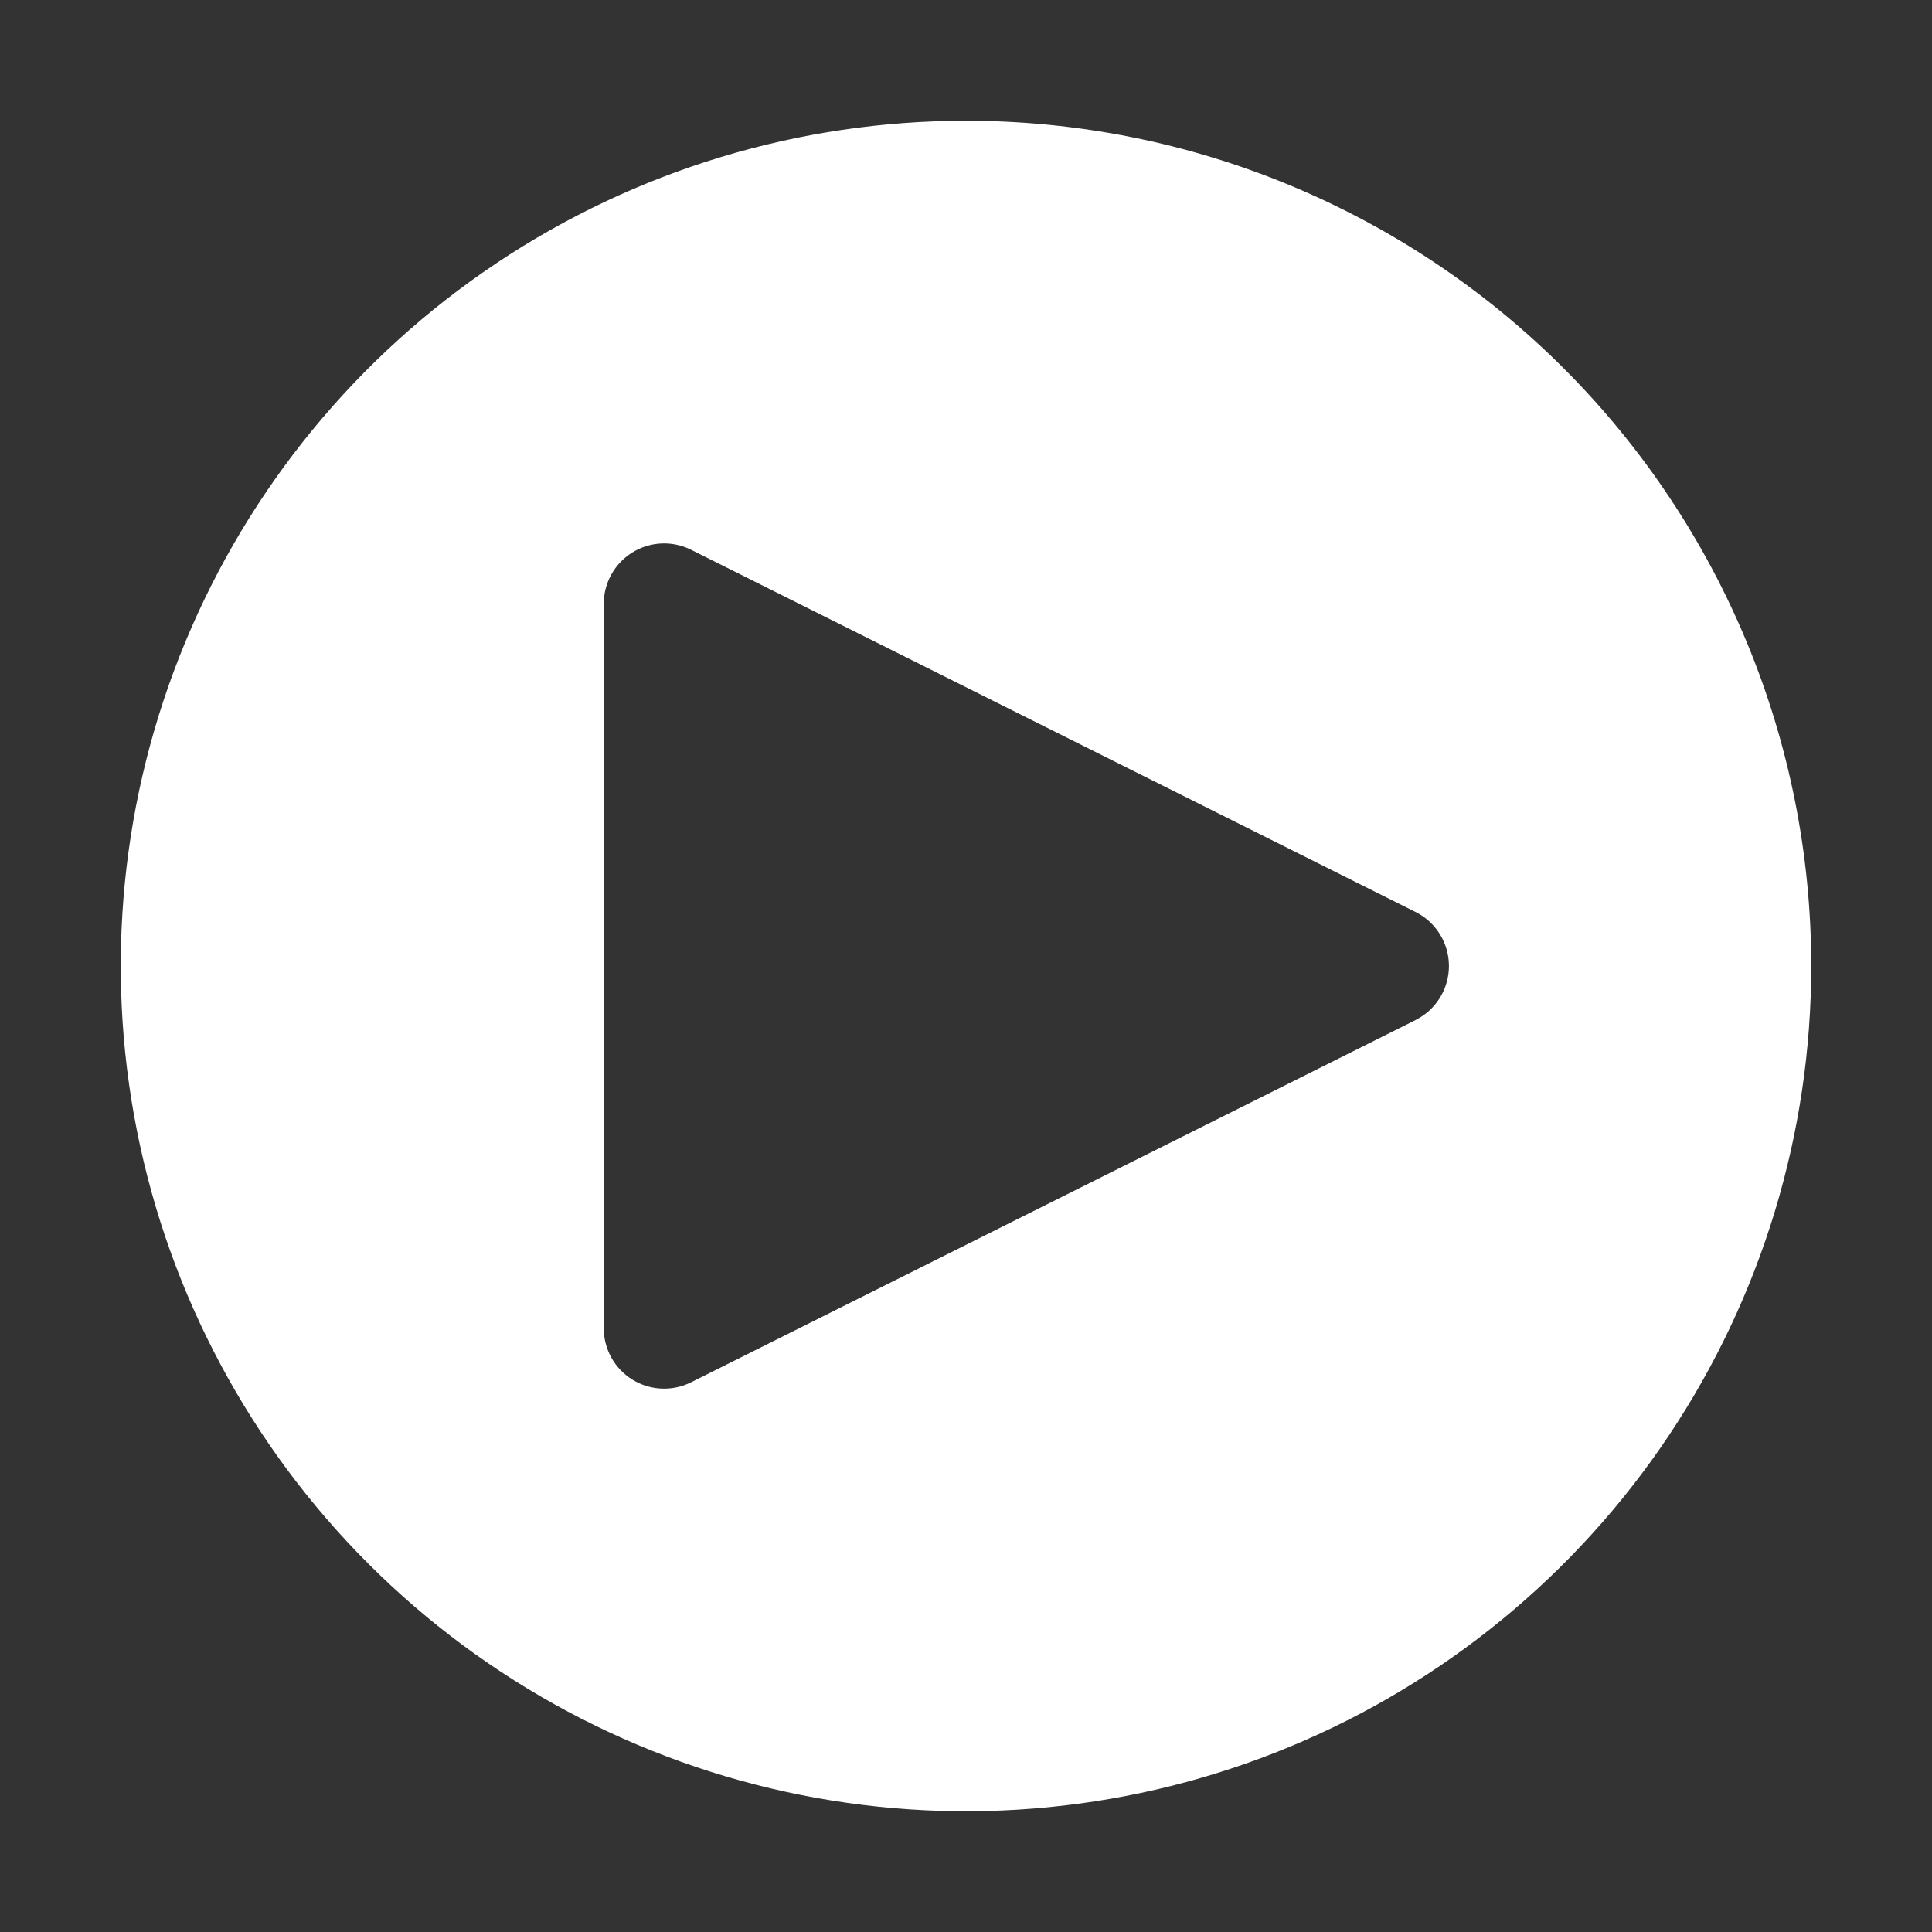 <svg width="103" height="103" viewBox="0 0 103 103" fill="none" xmlns="http://www.w3.org/2000/svg">
<rect x="0" y="0" width="103" height="103" fill="#333333" stroke="none"/>
<path d="M51.5 6.438C42.587 6.438 33.875 9.08 26.465 14.032C19.054 18.983 13.278 26.021 9.868 34.255C6.457 42.489 5.565 51.55 7.303 60.291C9.042 69.032 13.334 77.062 19.636 83.364C25.938 89.666 33.968 93.958 42.709 95.697C51.45 97.435 60.511 96.543 68.745 93.132C76.979 89.722 84.017 83.946 88.968 76.535C93.92 69.125 96.562 60.413 96.562 51.5C96.562 39.549 91.815 28.087 83.364 19.636C74.913 11.185 63.451 6.438 51.5 6.438ZM75.47 54.381L36.845 73.693C36.354 73.939 35.809 74.054 35.261 74.029C34.712 74.005 34.18 73.84 33.713 73.551C33.246 73.263 32.861 72.86 32.594 72.38C32.327 71.901 32.187 71.361 32.188 70.812V32.188C32.188 31.639 32.328 31.1 32.596 30.621C32.863 30.142 33.248 29.739 33.715 29.451C34.181 29.163 34.714 28.998 35.261 28.974C35.809 28.949 36.354 29.065 36.845 29.31L75.47 48.622C76.004 48.89 76.453 49.301 76.767 49.809C77.08 50.317 77.247 50.903 77.247 51.5C77.247 52.097 77.08 52.683 76.767 53.191C76.453 53.699 76.004 54.11 75.47 54.378" fill="white"/>
</svg>
